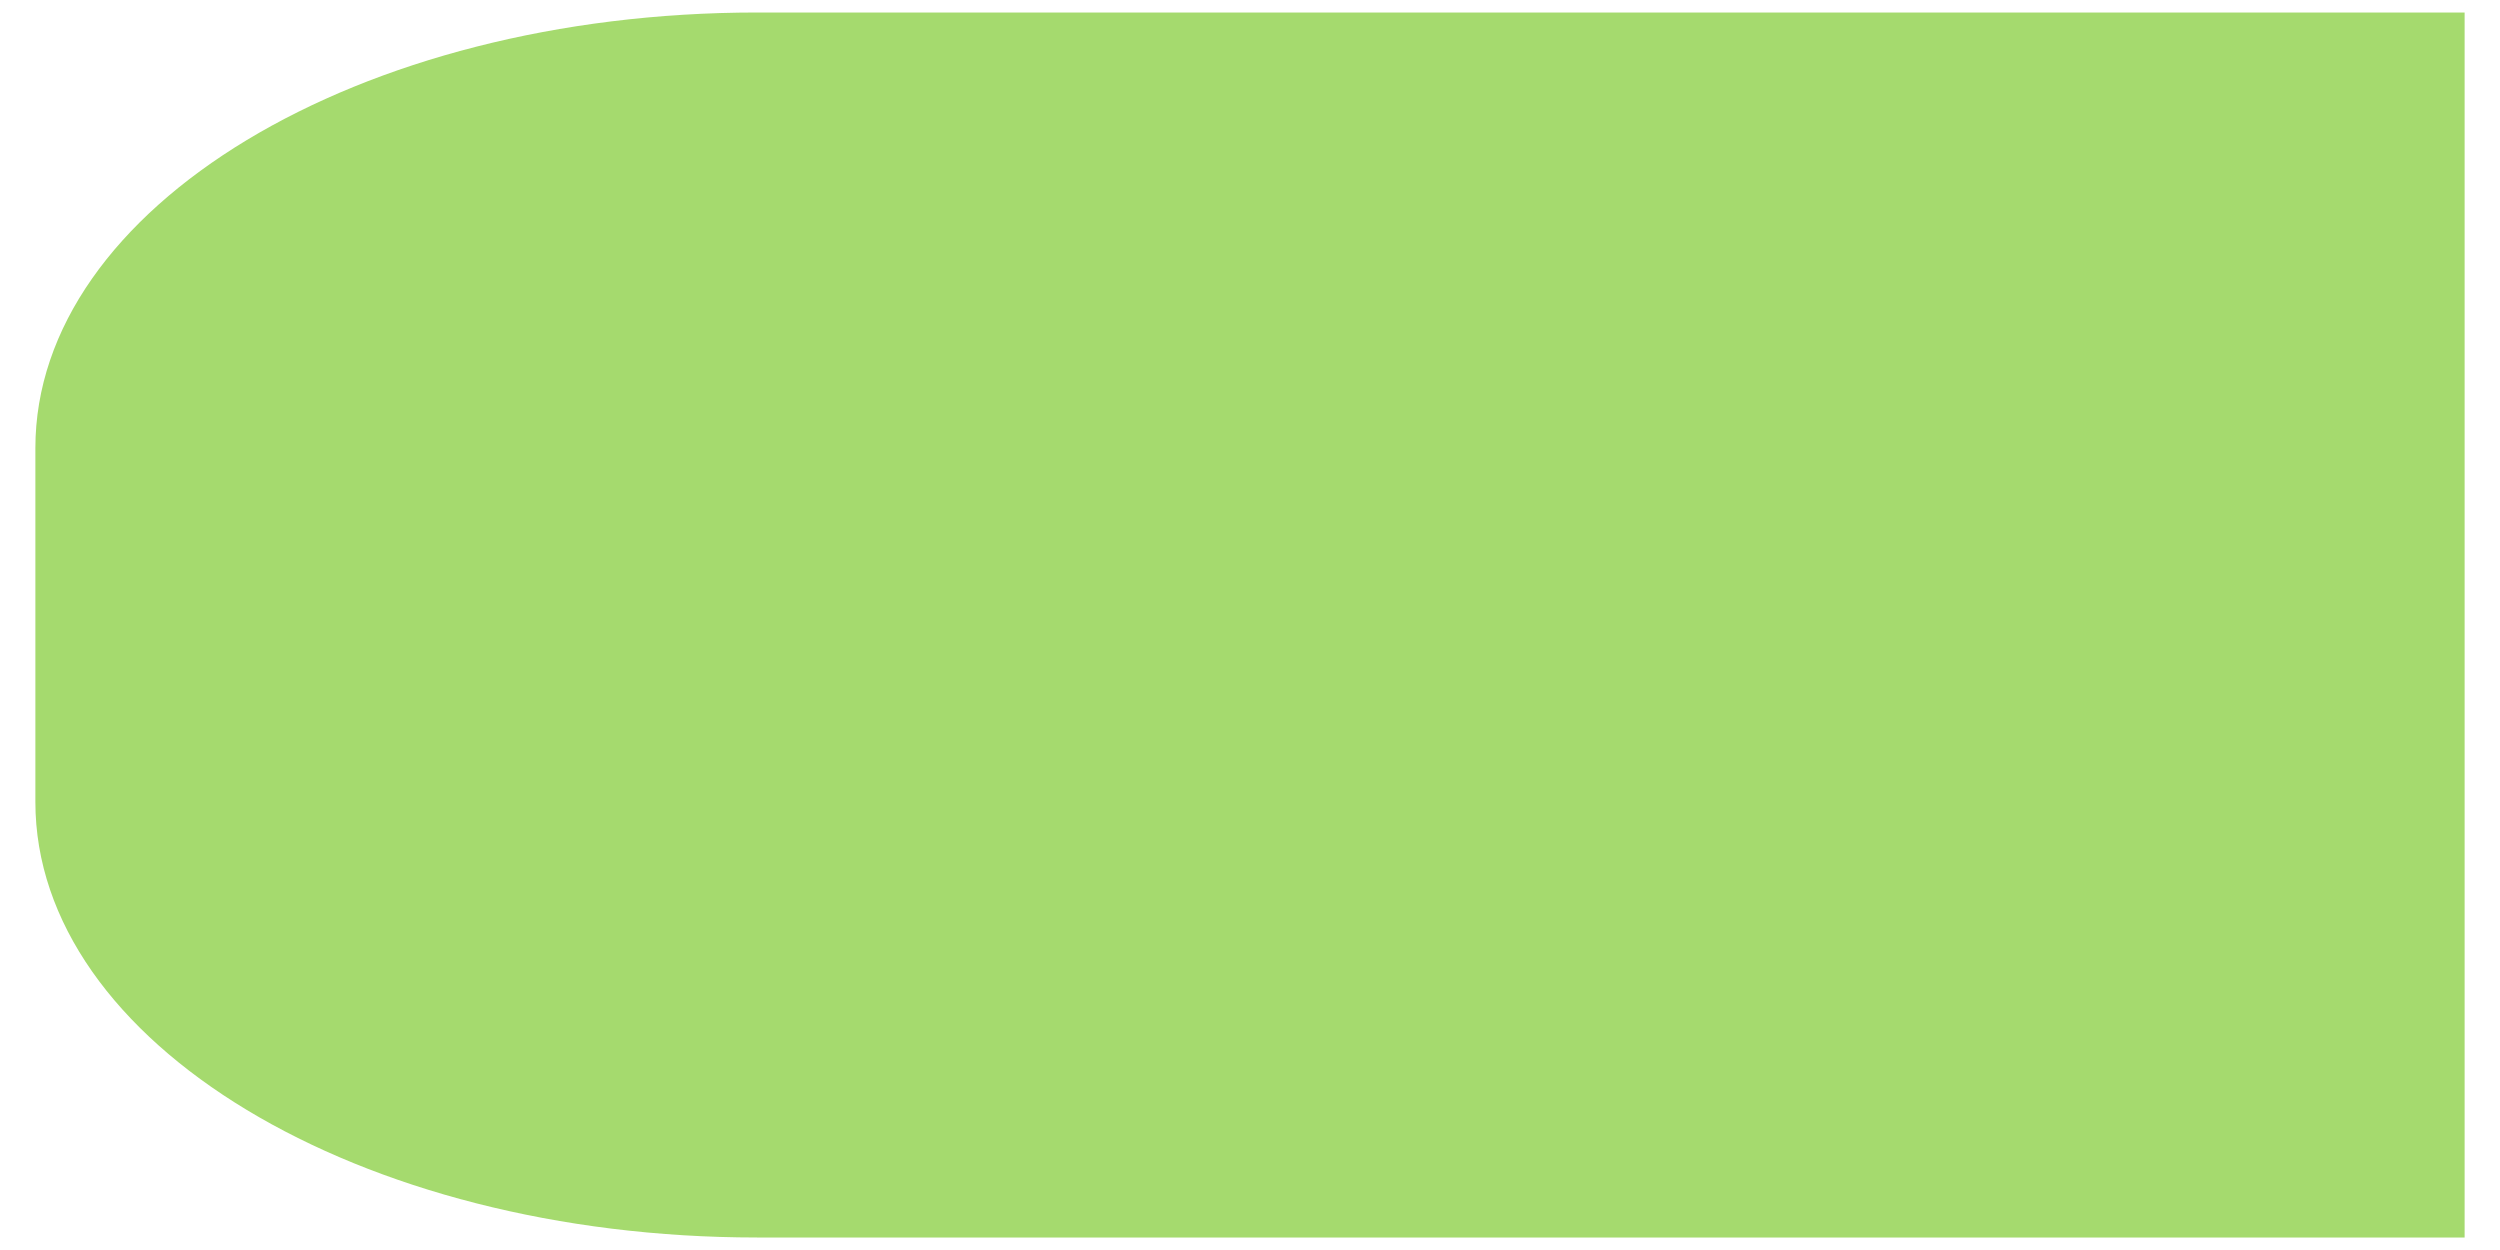 <svg id="Layer_1" data-name="Layer 1" xmlns="http://www.w3.org/2000/svg" width="200" height="100" viewBox="0 0 200 100"><defs><style>.cls-1{fill:#a5da6e;}</style></defs><title>assets</title><path class="cls-1" d="M60.56,1C28.68,1,2.83,16.6,2.83,35.85v28.3C2.83,83.4,28.68,99,60.56,99H197.17V1Z"/></svg>
